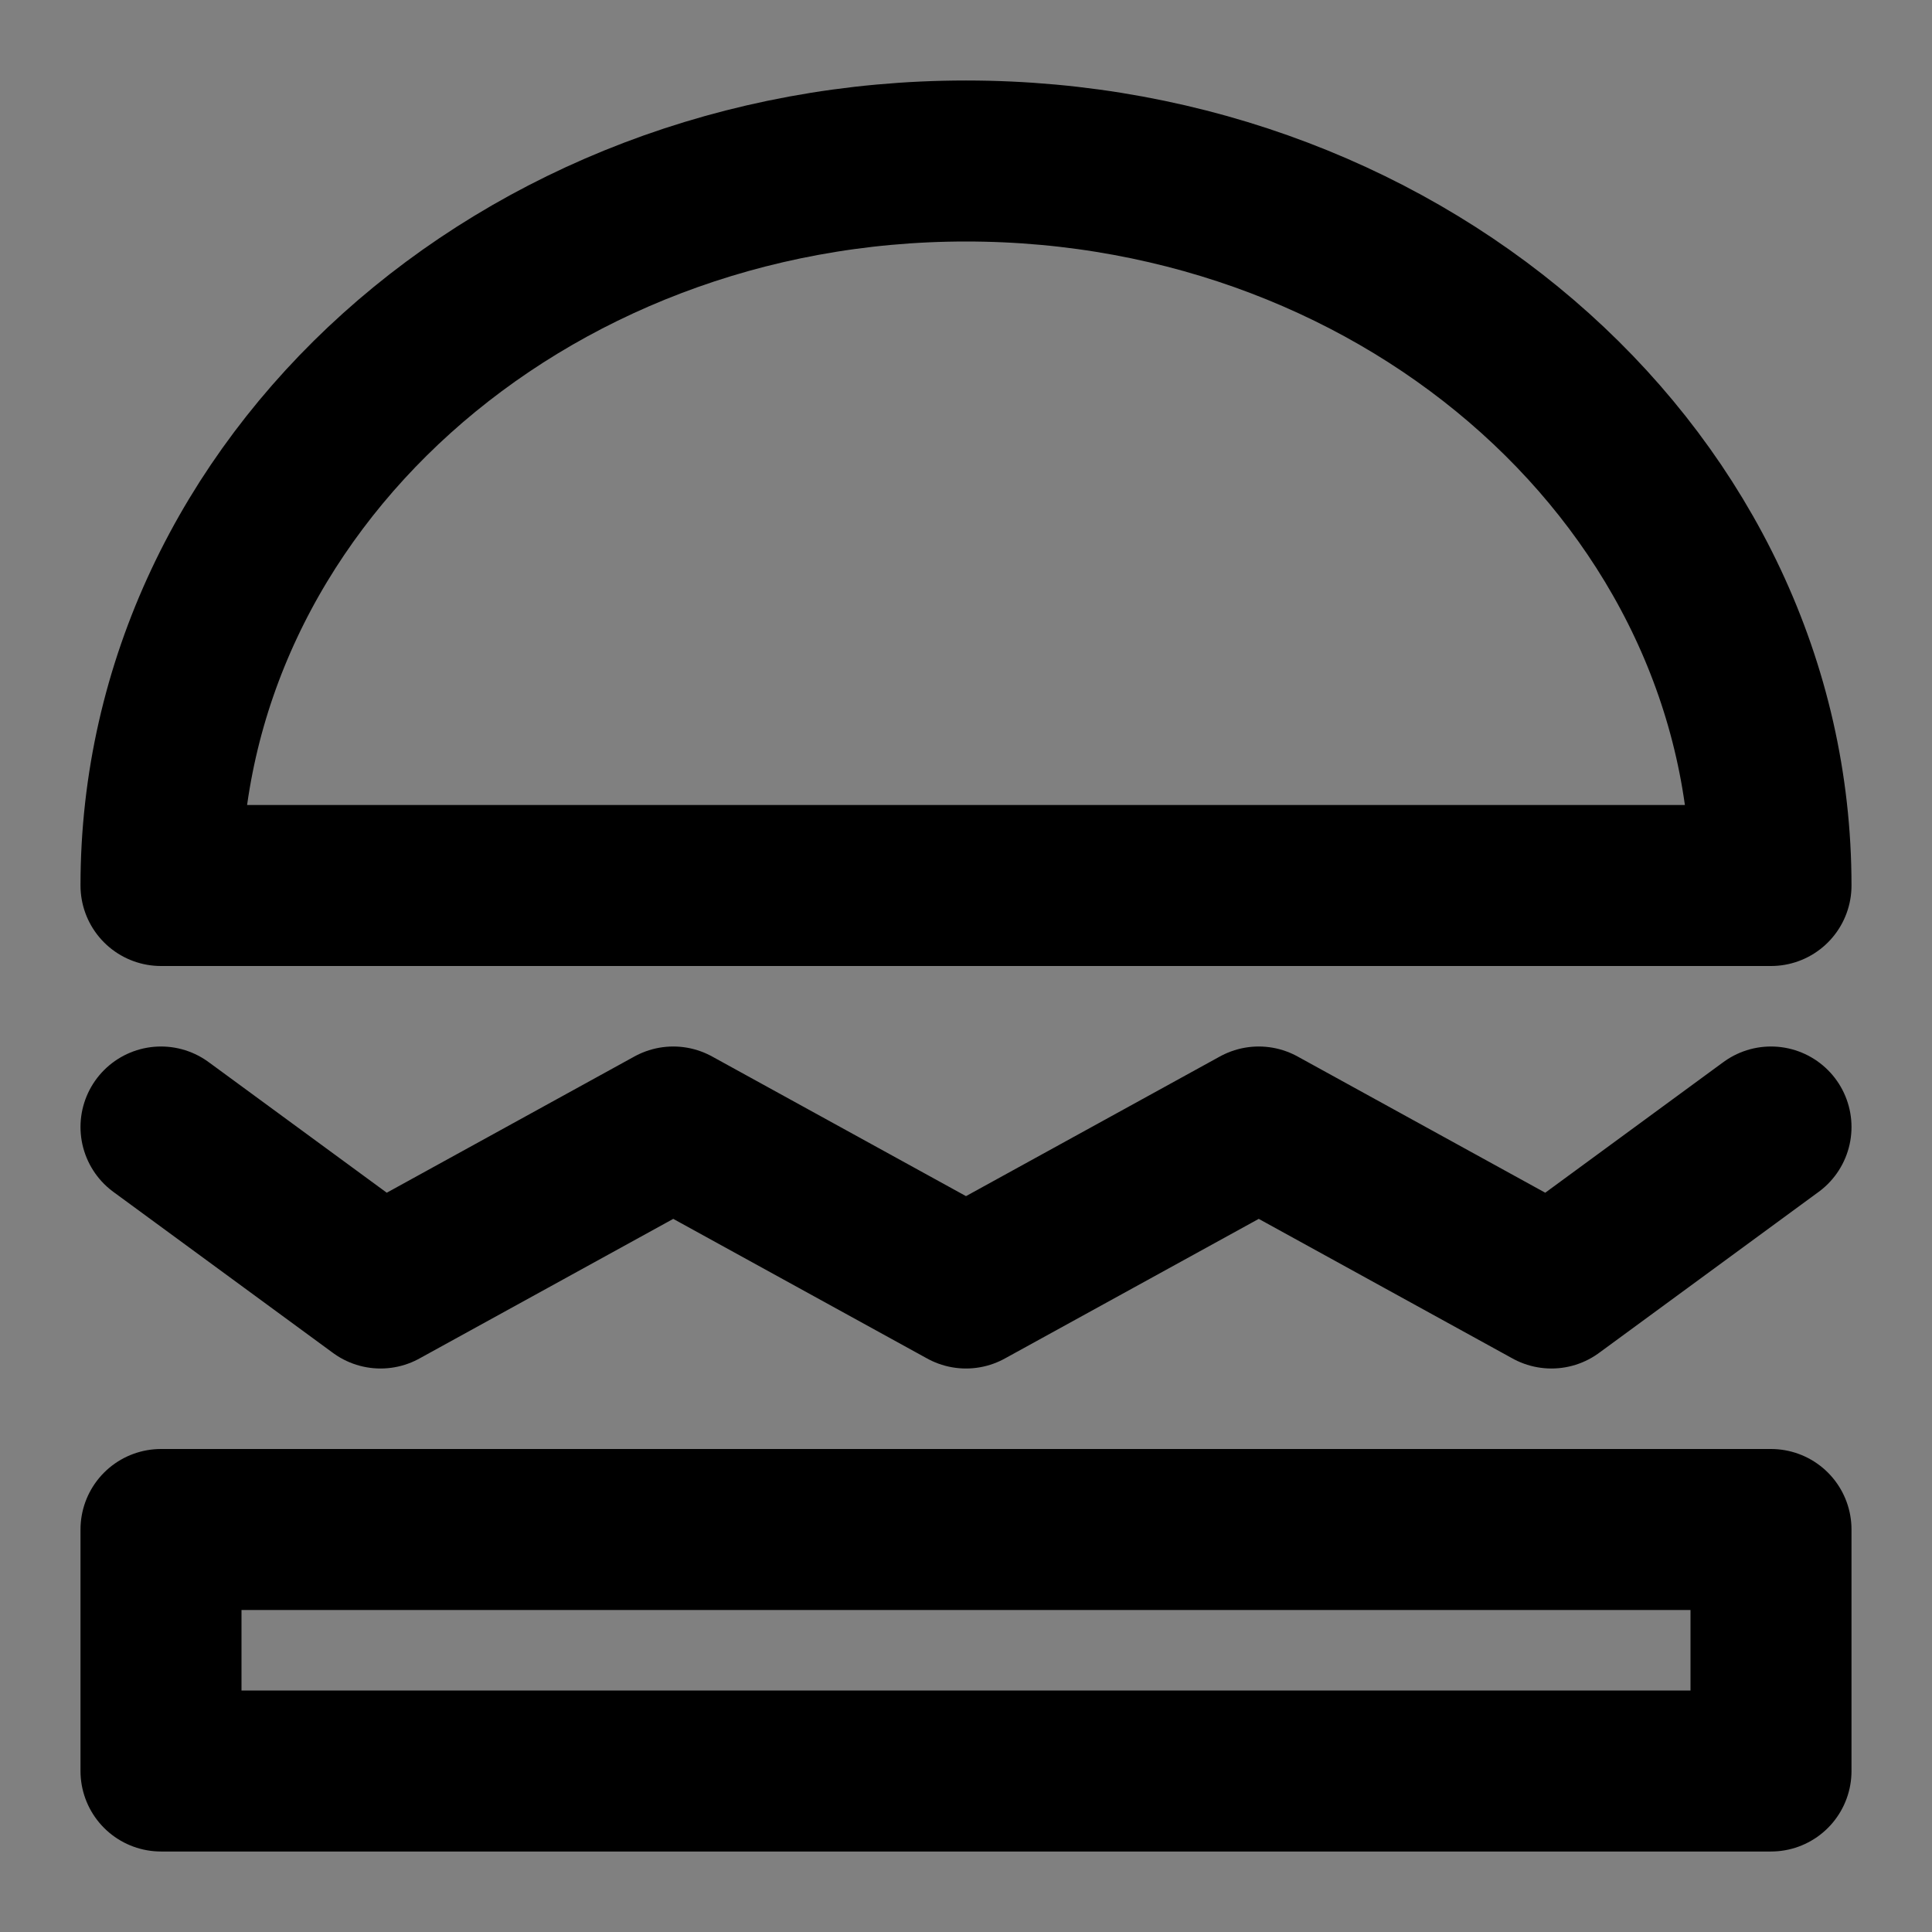 <svg viewBox="0 0 48 48" fill="none" xmlns="http://www.w3.org/2000/svg"><rect x="0" y="0" width="48" height="48" fill="#808080" stroke="none"/><rect fill="white" fill-opacity="0.01"/><path fill-rule="evenodd" clip-rule="evenodd" d="M44 22C44 12.059 35.046 4 24 4C12.954 4 4 12.059 4 22H44Z" fill="none" stroke="currentColor" stroke-width="4" stroke-linecap="round" stroke-linejoin="round"/><rect x="4" y="38" width="40" height="6" fill="none" stroke="currentColor" stroke-width="4" stroke-linecap="round" stroke-linejoin="round"/><path d="M4 28L9.455 32L16.727 28L24 32L31.273 28L38.545 32L44 28" stroke="currentColor" stroke-width="4" stroke-linecap="round" stroke-linejoin="round"/></svg>